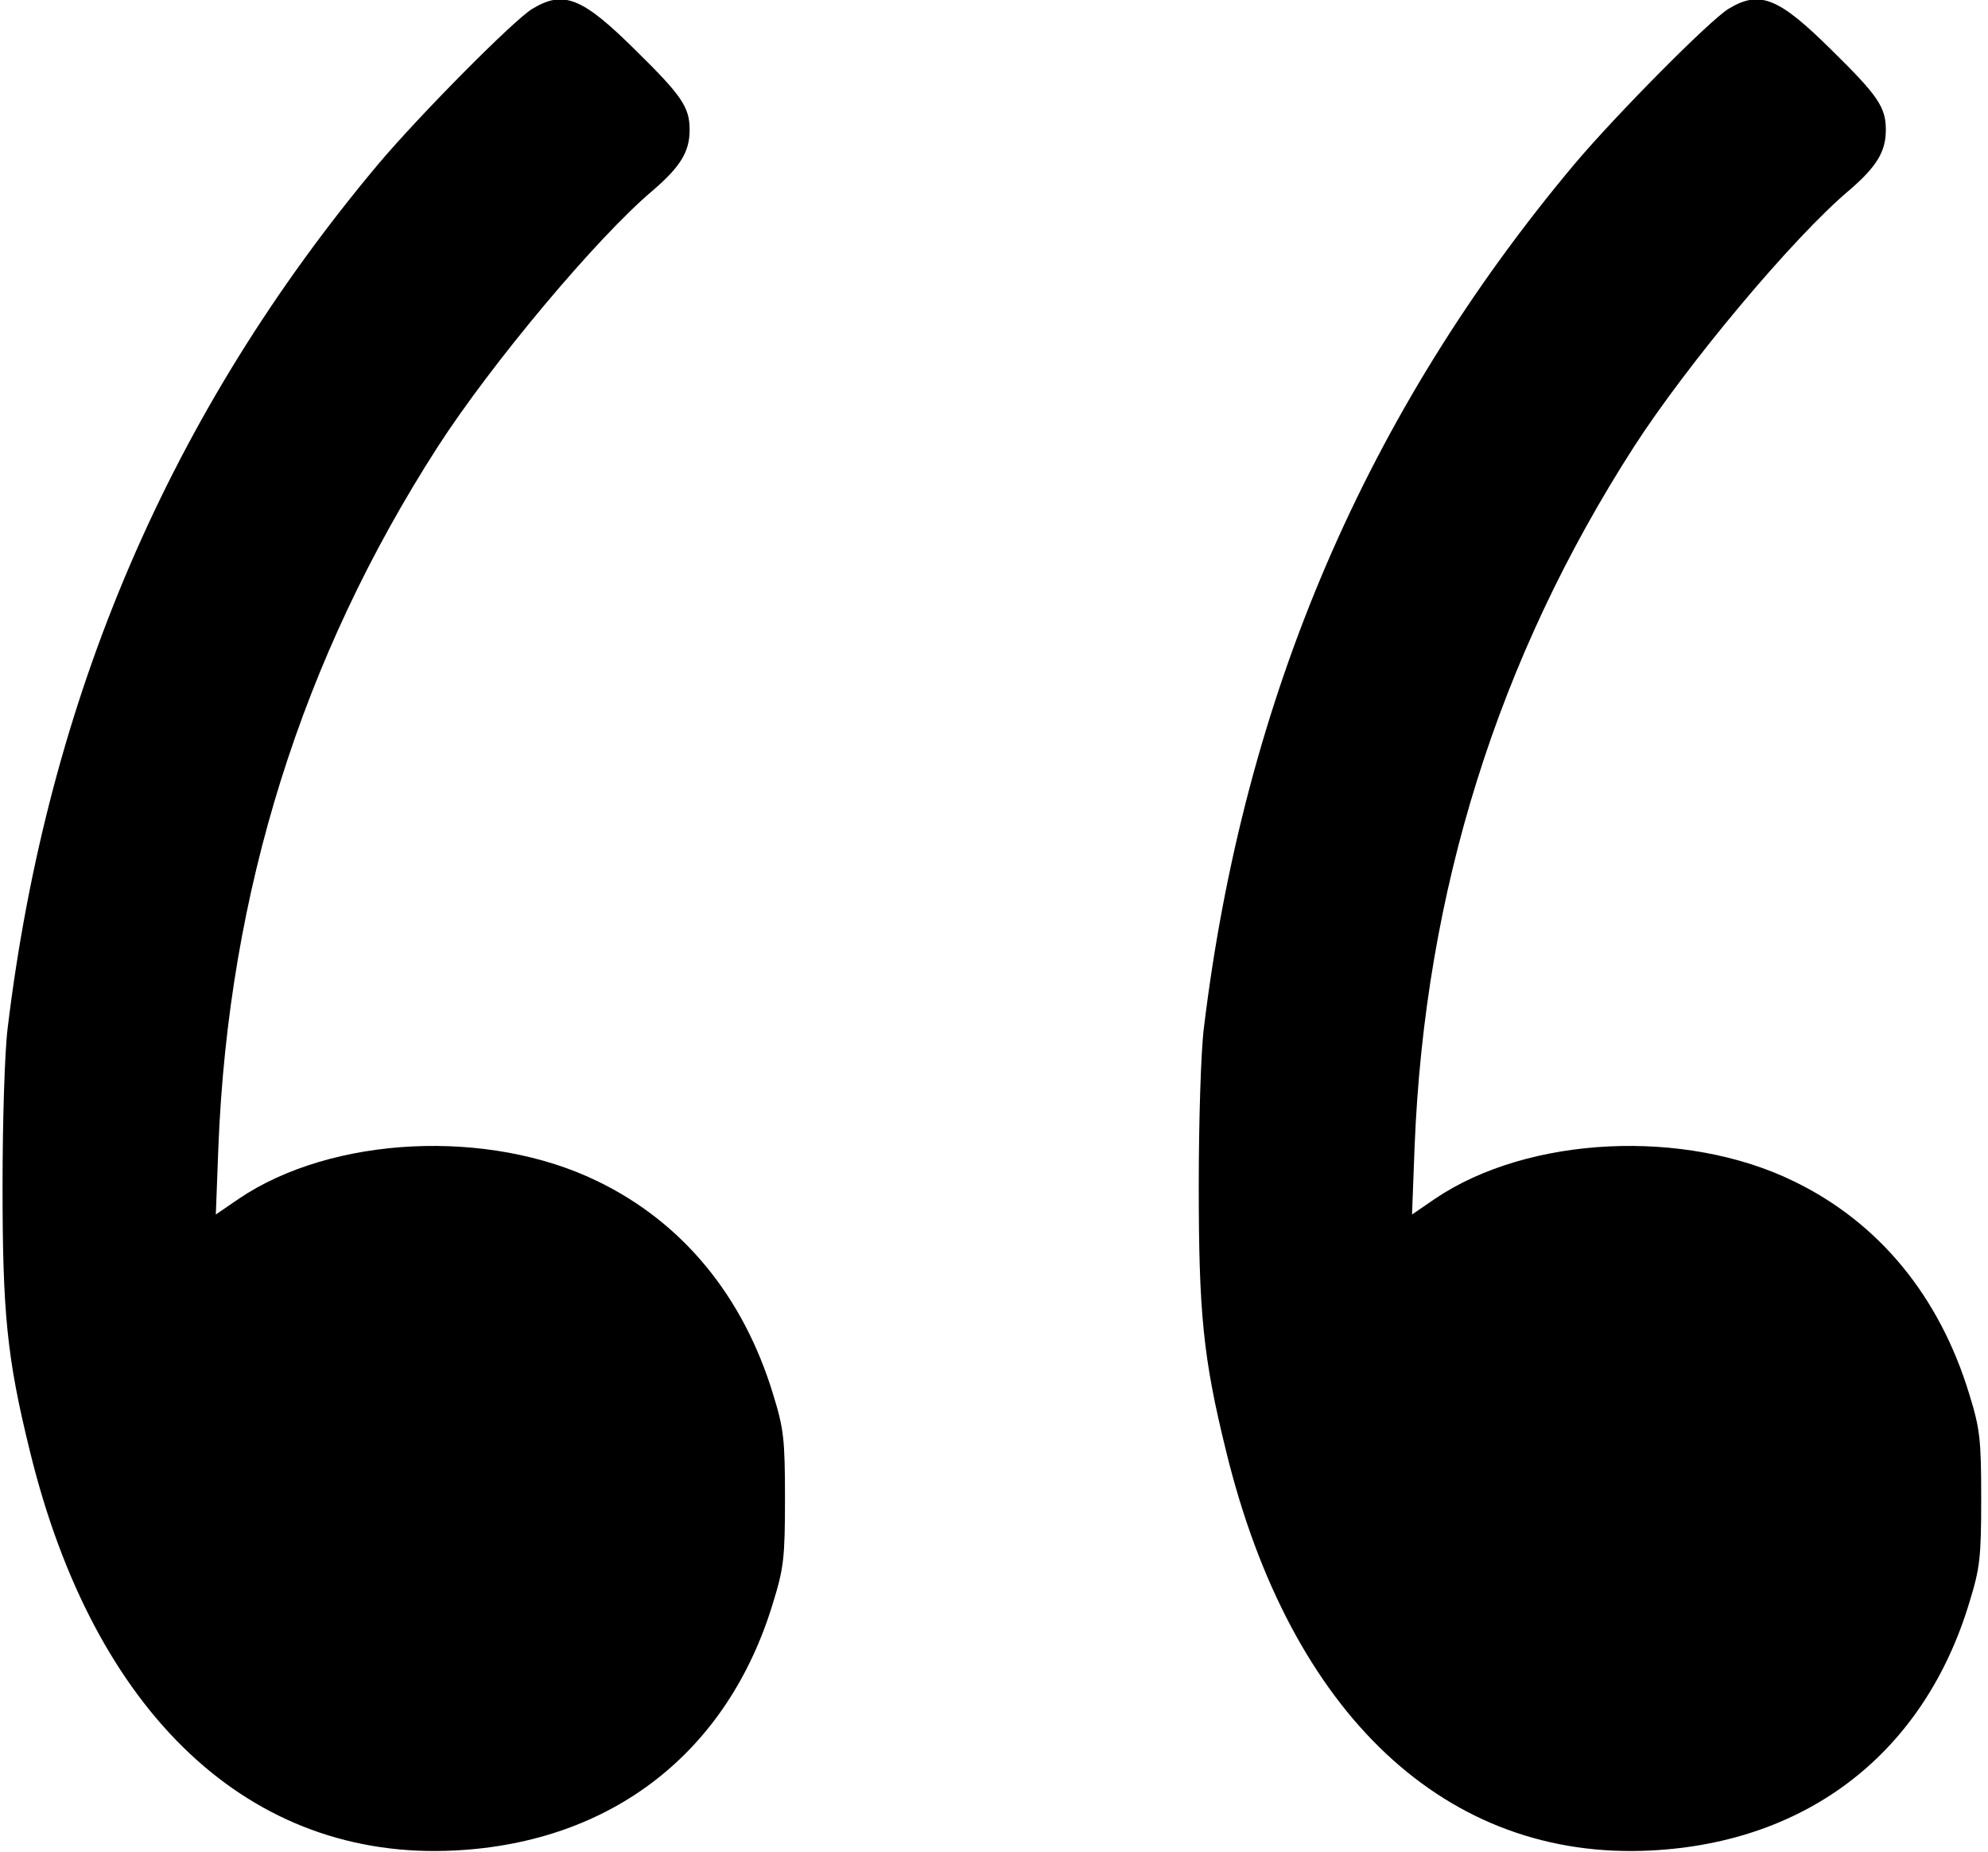 <?xml version="1.0" standalone="no"?>
<!DOCTYPE svg PUBLIC "-//W3C//DTD SVG 20010904//EN"
 "http://www.w3.org/TR/2001/REC-SVG-20010904/DTD/svg10.dtd">
<svg version="1.0" xmlns="http://www.w3.org/2000/svg"
 width="467pt" height="435pt" viewBox="0 0 467 435"
 preserveAspectRatio="xMidYMid meet">
<g transform="translate(0,435) scale(0.1,-0.1)"
fill="#000000" stroke="none">
<path d="M1250 4329 c-45 -28 -263 -248 -361 -364 -489 -583 -777 -1253 -871
-2030 -7 -55 -12 -221 -12 -370 0 -298 10 -404 64 -623 151 -620 518 -964 999
-939 369 19 641 231 747 582 25 81 28 105 28 245 0 140 -3 164 -28 245 -70
230 -212 403 -412 500 -256 125 -624 107 -843 -41 l-54 -37 6 159 c24 601 196
1148 515 1644 125 194 374 492 506 603 65 56 86 91 86 142 0 53 -18 80 -127
187 -125 124 -169 142 -243 97z"/>
<path d="M4060 4329 c-45 -28 -263 -248 -361 -364 -489 -583 -777 -1253 -871
-2030 -7 -55 -12 -221 -12 -370 0 -298 10 -404 64 -623 151 -620 518 -964 999
-939 369 19 641 231 747 582 25 81 28 105 28 245 0 140 -3 164 -28 245 -70
230 -212 403 -412 500 -256 125 -624 107 -843 -41 l-54 -37 6 159 c24 601 196
1148 515 1644 125 194 374 492 506 603 65 56 86 91 86 142 0 53 -18 80 -127
187 -125 124 -169 142 -243 97z"/>
</g>
</svg>
